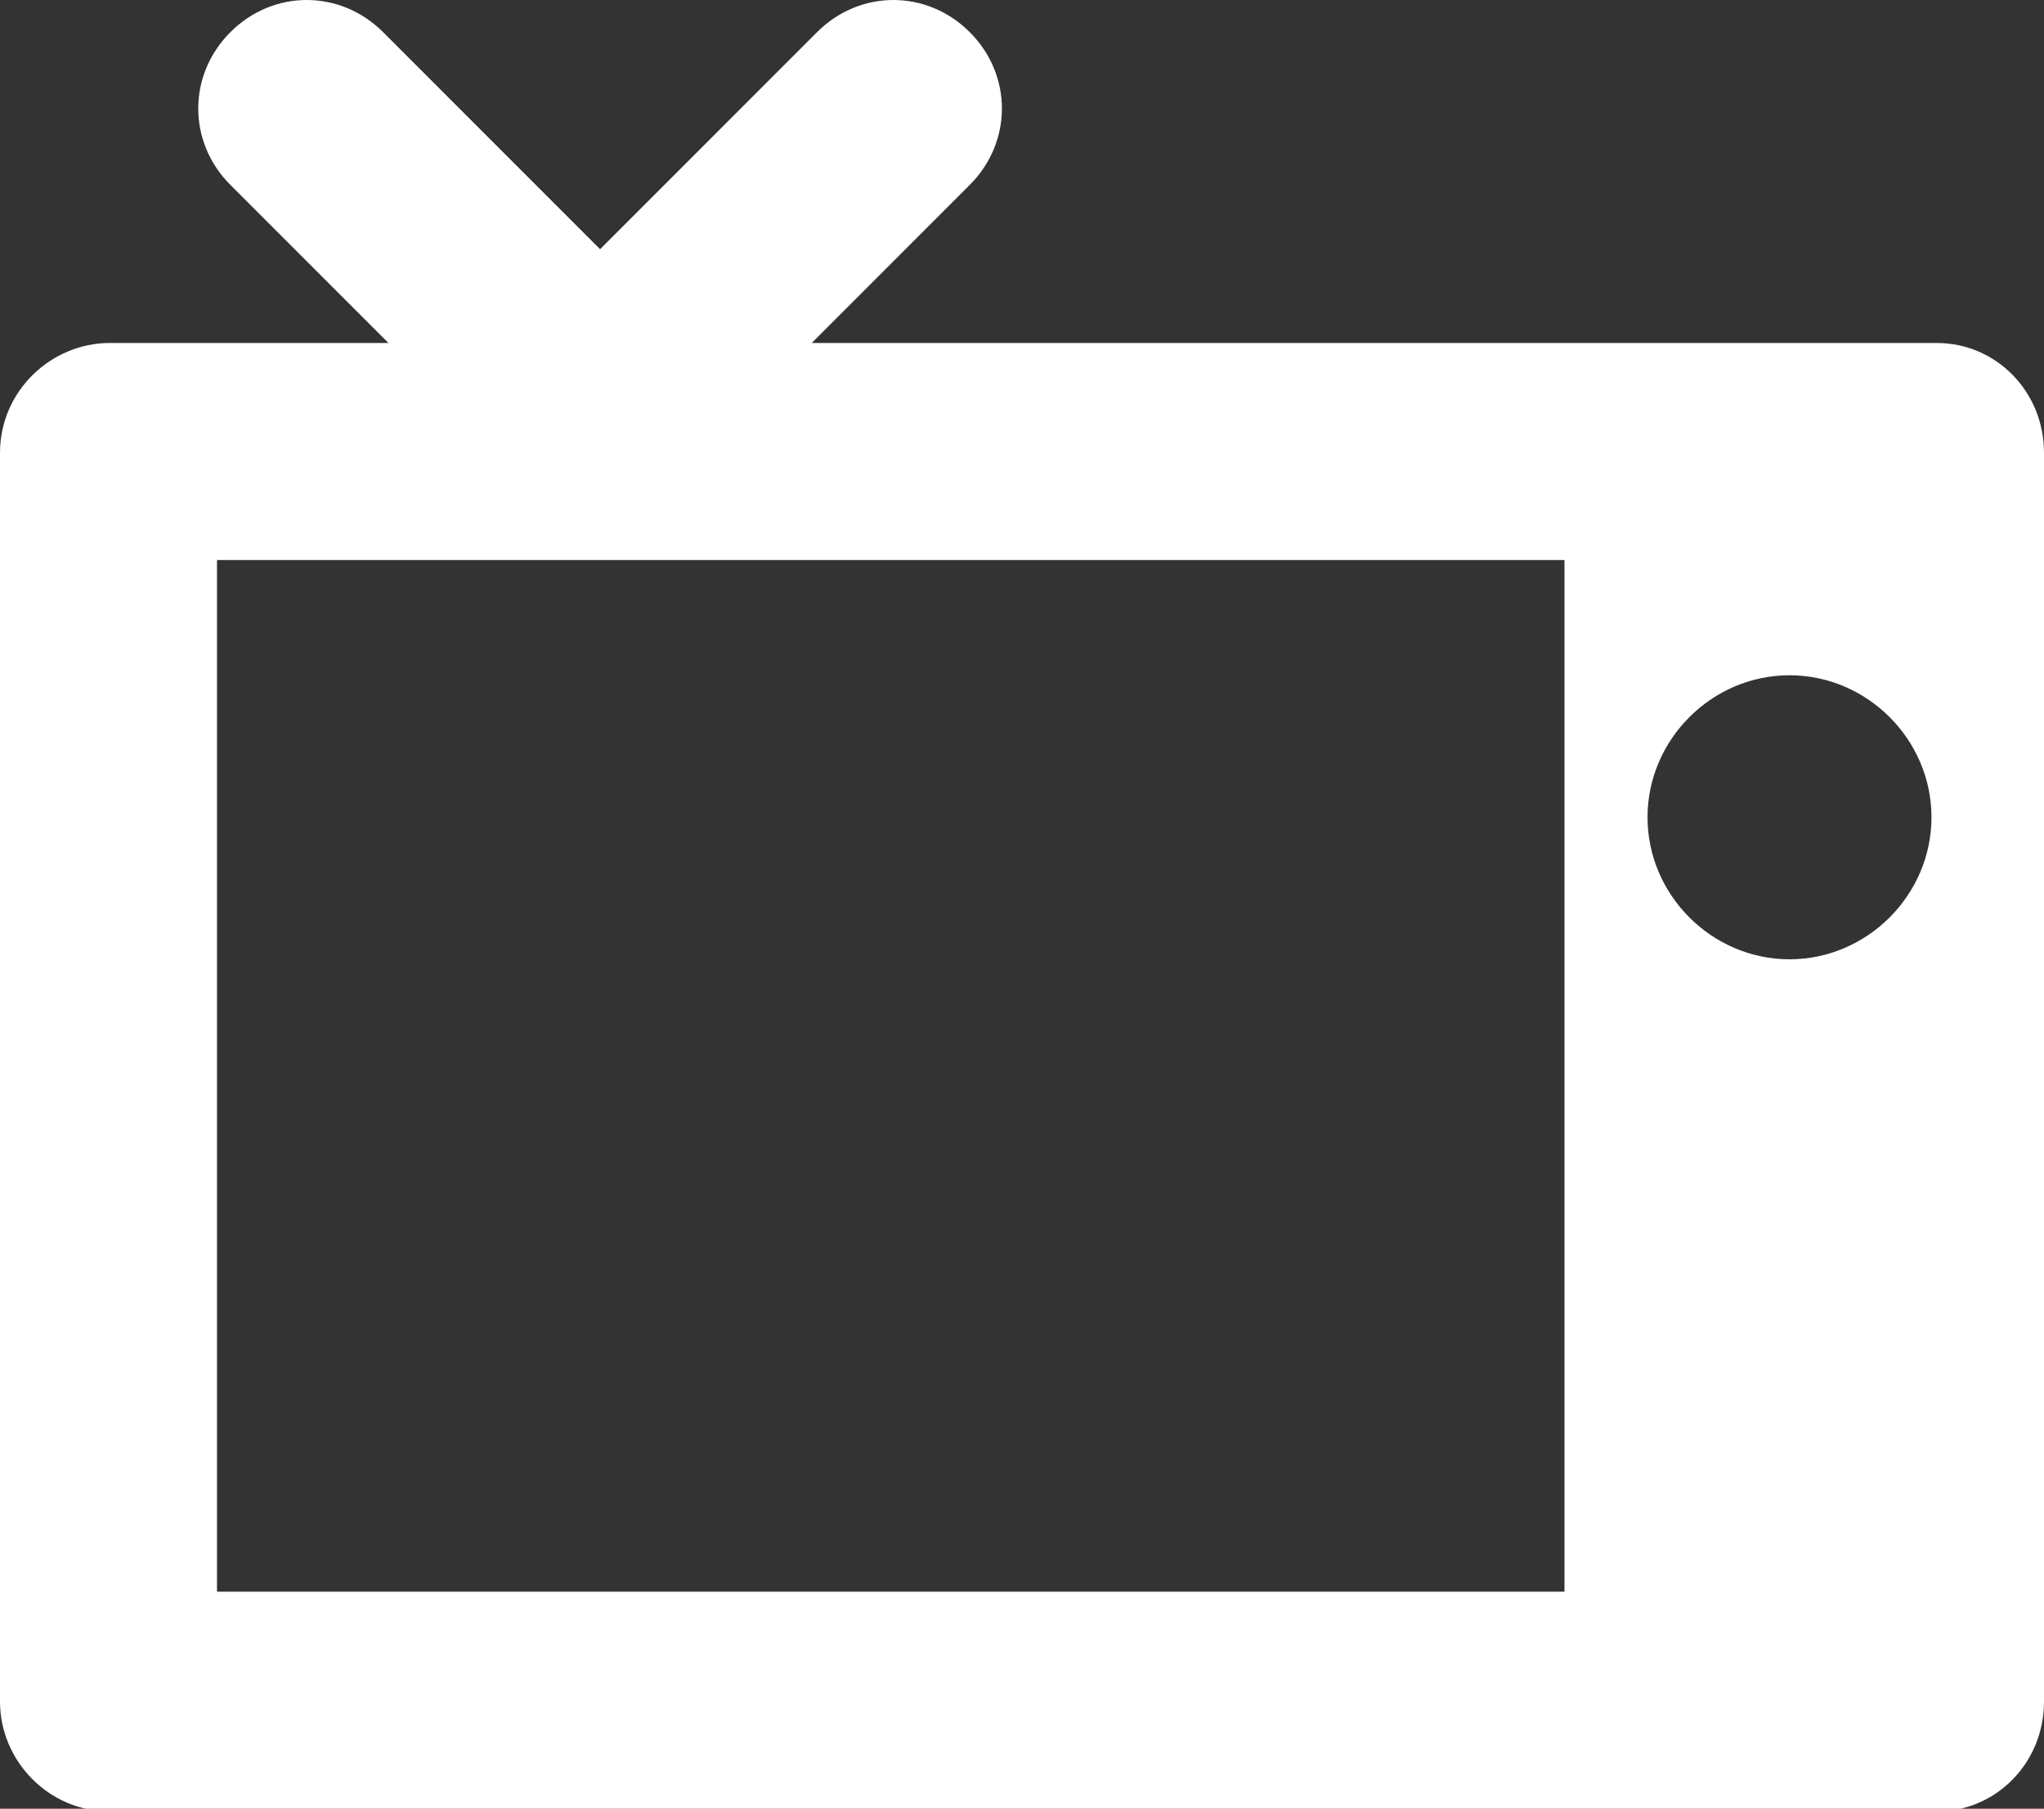 <?xml version="1.0" encoding="utf-8"?>
<!-- Generator: Adobe Illustrator 17.1.0, SVG Export Plug-In . SVG Version: 6.00 Build 0)  -->
<!DOCTYPE svg PUBLIC "-//W3C//DTD SVG 1.1//EN" "http://www.w3.org/Graphics/SVG/1.1/DTD/svg11.dtd">
<svg version="1.1" id="Calque_1" xmlns="http://www.w3.org/2000/svg" xmlns:xlink="http://www.w3.org/1999/xlink" x="0px" y="0px"
	 viewBox="0 0 76.3 67.5" enable-background="new 0 0 76.3 67.5" xml:space="preserve">
<rect x="0" y="0" width="76.3" height="67.5" fill="#333333" stroke="none"/>
<g>
	<g>
		<path fill="#FFFFFF" d="M72.3,12.8h-42l5.9-5.9c1.6-1.6,1.6-4.1,0-5.7c-1.6-1.6-4.1-1.6-5.7,0l-8.1,8.1l-8.1-8.1
			c-1.6-1.6-4.1-1.6-5.7,0c-1.6,1.6-1.6,4.1,0,5.7l5.9,5.9H4.1c-2.2,0-4.1,1.8-4.1,4.1v46.6c0,2.2,1.8,4.1,4.1,4.1h68.2
			c2.2,0,4-1.8,4-4.1V16.9C76.3,14.6,74.5,12.8,72.3,12.8L72.3,12.8z M58.4,59.4H8.1V20.9h50.3V59.4z M66.8,35.8
			c-2.9,0-5.3-2.4-5.3-5.3c0-2.9,2.4-5.3,5.3-5.3c2.9,0,5.3,2.4,5.3,5.3C72.1,33.4,69.7,35.8,66.8,35.8L66.8,35.8z M66.8,35.8"/>
	</g>
</g>
</svg>
